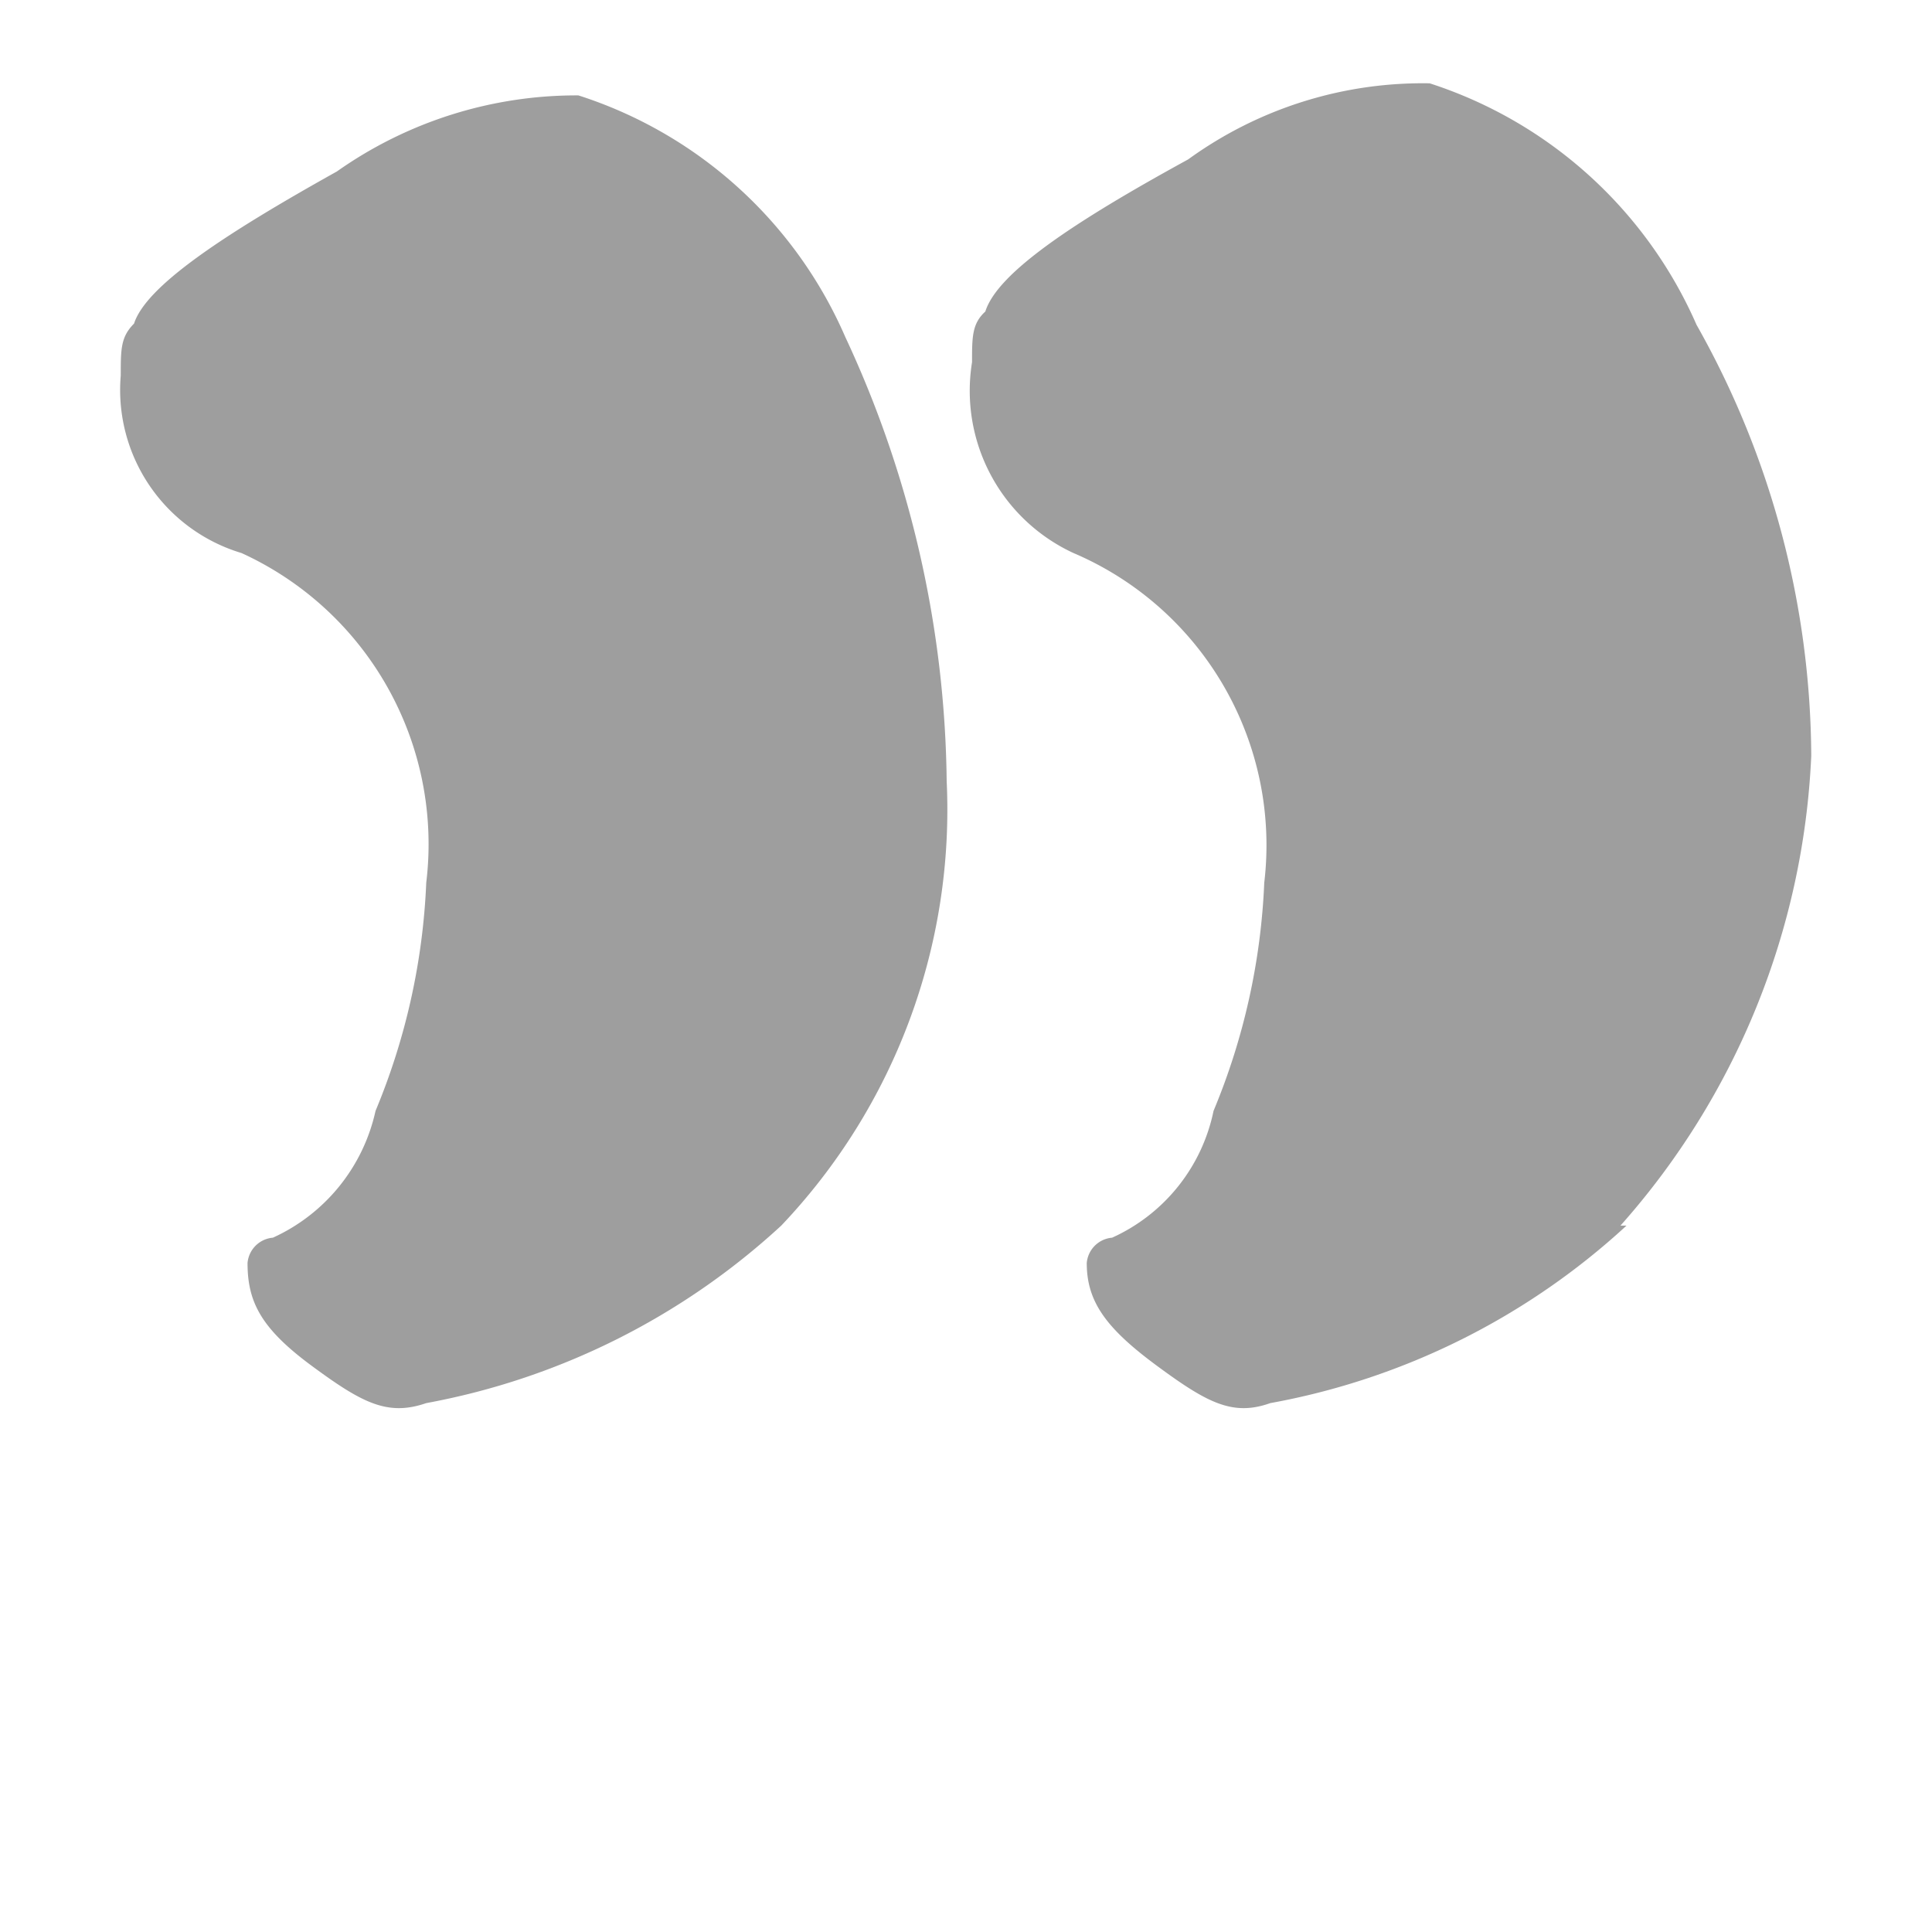 <svg id="Layer_1" data-name="Layer 1" xmlns="http://www.w3.org/2000/svg" viewBox="0 0 16 16"><defs><style>.cls-1{fill:#9e9e9e;}</style></defs><title>admonition-quote_dark</title><path class="cls-1" d="M6.47,10.15a5.92,5.92,0,0,1-2.94,1.47c-.32.11-.53,0-.95-.31s-.53-.53-.53-.85a.23.23,0,0,1,.21-.21A1.51,1.51,0,0,0,3.11,9.2a5.5,5.5,0,0,0,.42-1.89A2.65,2.65,0,0,0,2,4.58,1.41,1.41,0,0,1,1,3.11c0-.22,0-.32.11-.43.1-.31.73-.73,1.68-1.26a3.44,3.44,0,0,1,2-.63A3.61,3.61,0,0,1,7,2.79a8.91,8.91,0,0,1,.84,3.68A5,5,0,0,1,6.47,10.15Zm7,0a5.91,5.91,0,0,1-2.95,1.47c-.31.11-.52,0-.94-.31S9,10.78,9,10.46a.23.23,0,0,1,.21-.21,1.48,1.48,0,0,0,.84-1.05,5.5,5.5,0,0,0,.42-1.89A2.63,2.63,0,0,0,8.89,4.58,1.48,1.48,0,0,1,8.05,3c0-.21,0-.32.11-.42.1-.32.73-.74,1.68-1.26a3.31,3.31,0,0,1,2-.63,3.63,3.63,0,0,1,2.21,2A7.32,7.32,0,0,1,15,6.26,6.27,6.27,0,0,1,13.42,10.15Z"/></svg>